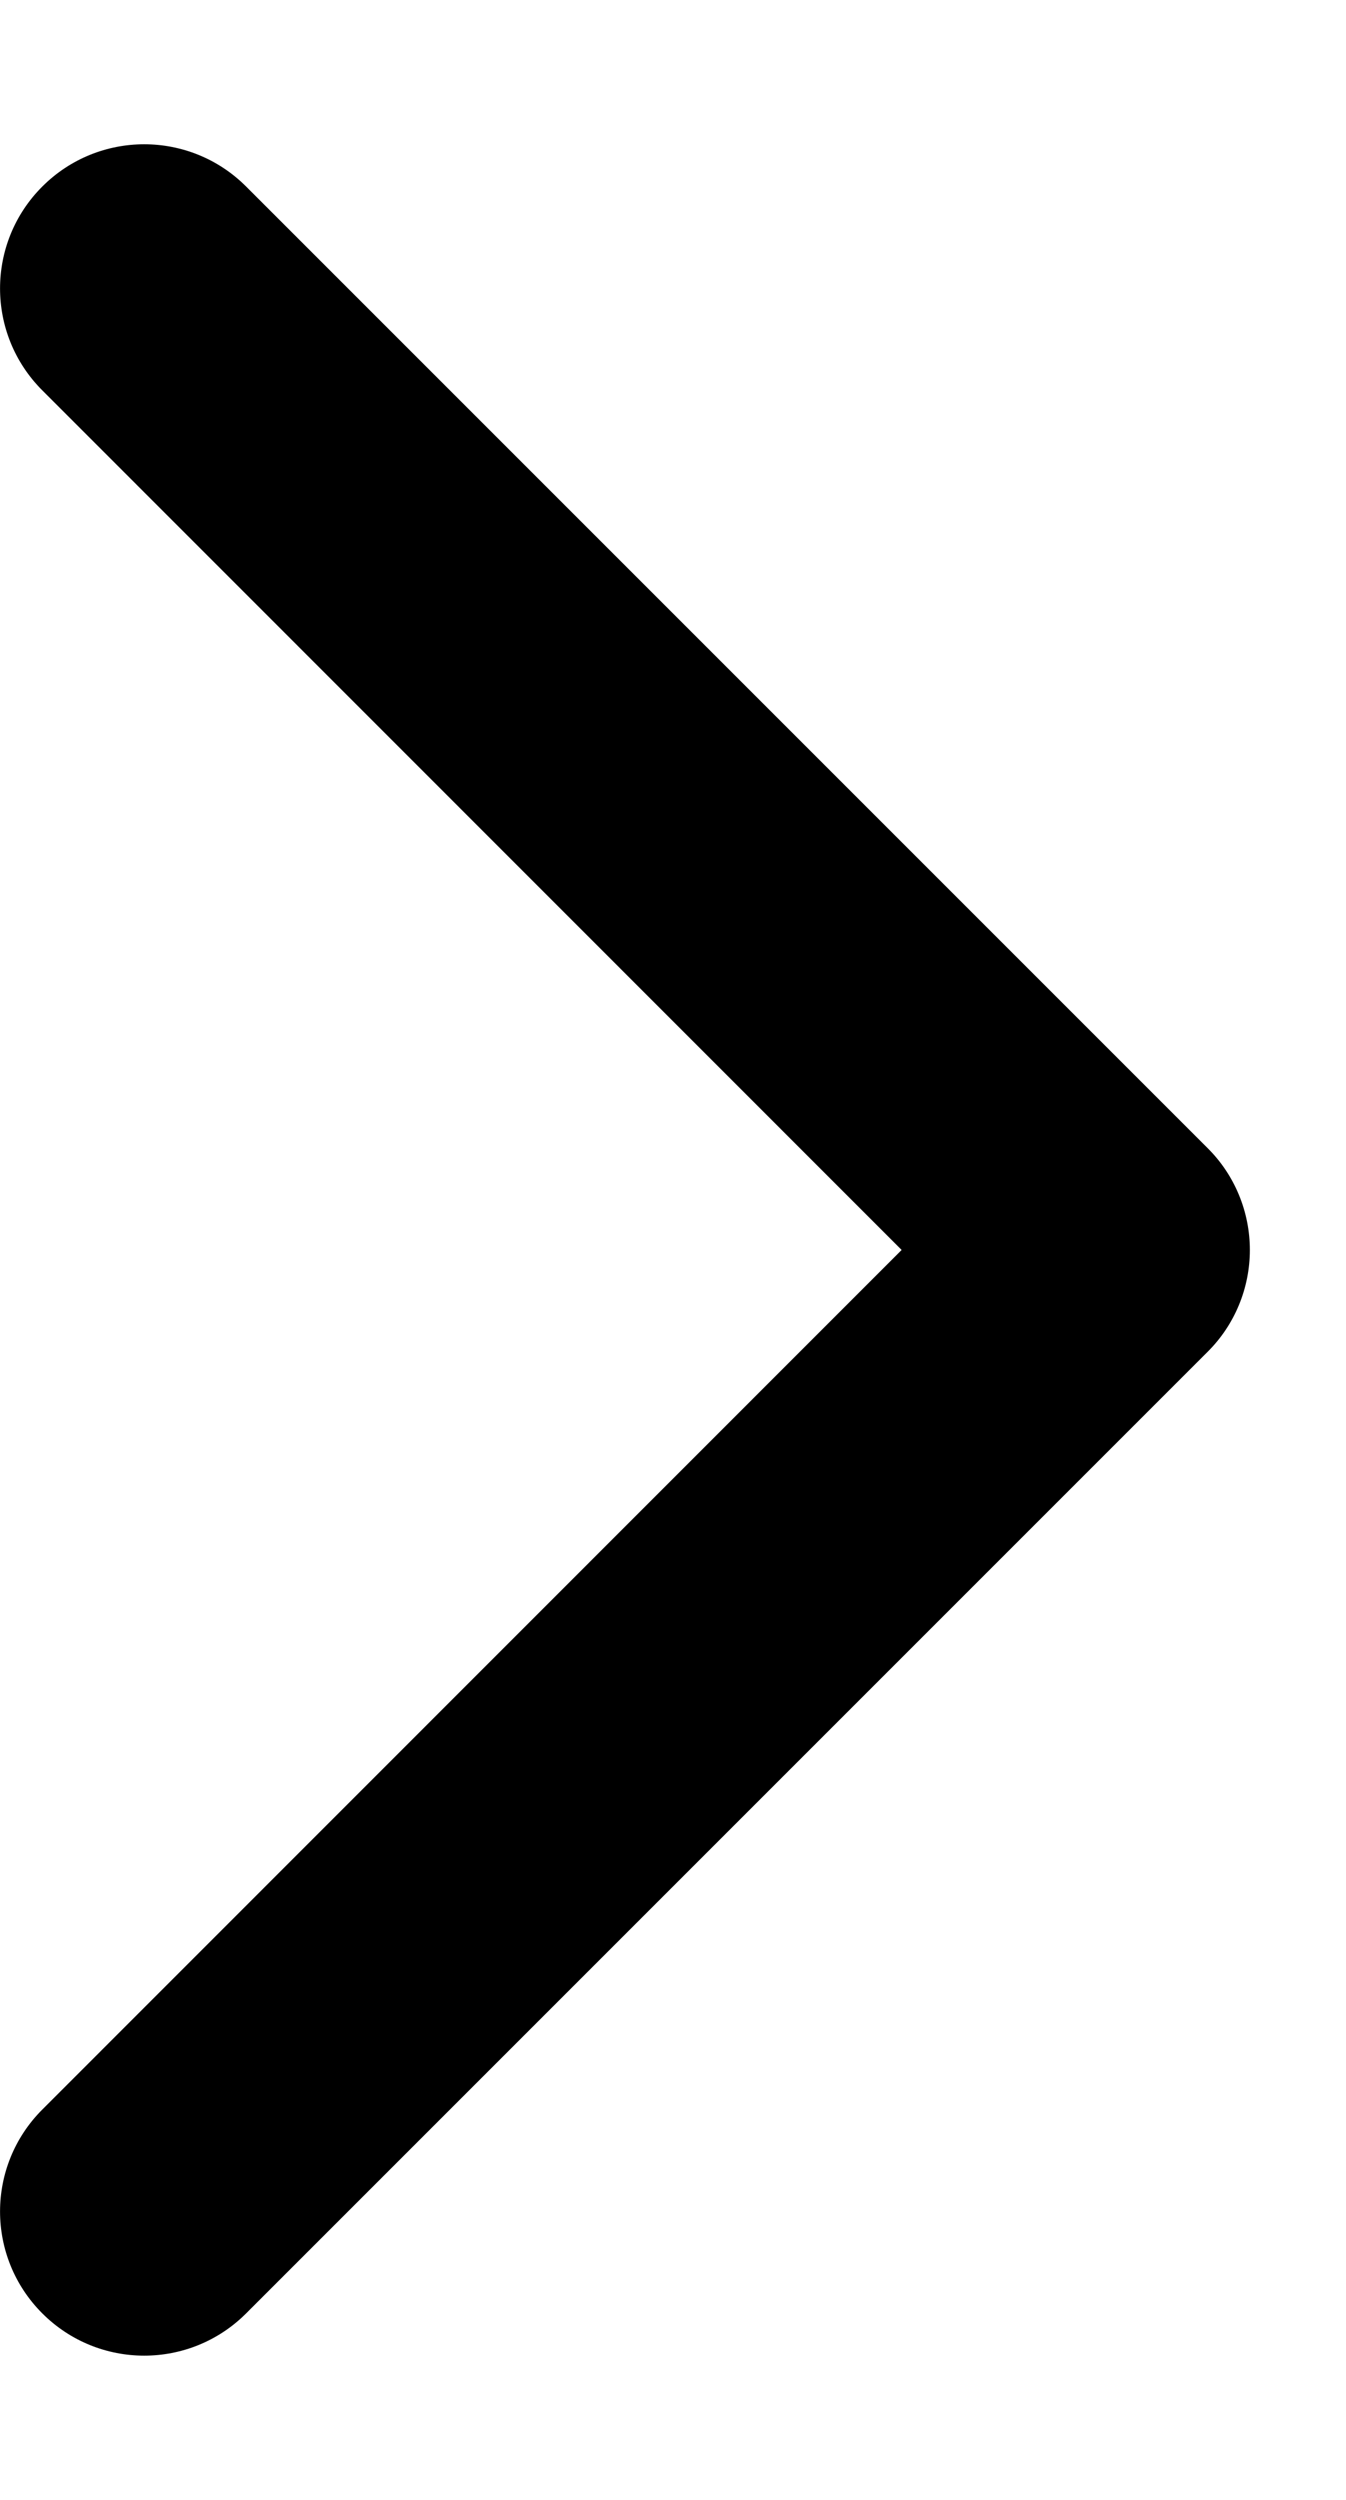 <svg width="7" height="13" viewBox="0 0 7 13" xmlns="http://www.w3.org/2000/svg">
<path fill-rule="evenodd" clip-rule="evenodd" d="M0.22 0.97C0.513 0.677 0.987 0.677 1.28 0.97L6.28 5.97C6.421 6.11 6.5 6.301 6.5 6.5C6.5 6.699 6.421 6.89 6.28 7.03L1.28 12.03C0.987 12.323 0.513 12.323 0.22 12.03C-0.073 11.737 -0.073 11.263 0.22 10.97L4.689 6.5L0.22 2.03C-0.073 1.737 -0.073 1.263 0.22 0.97Z"/>
</svg>

